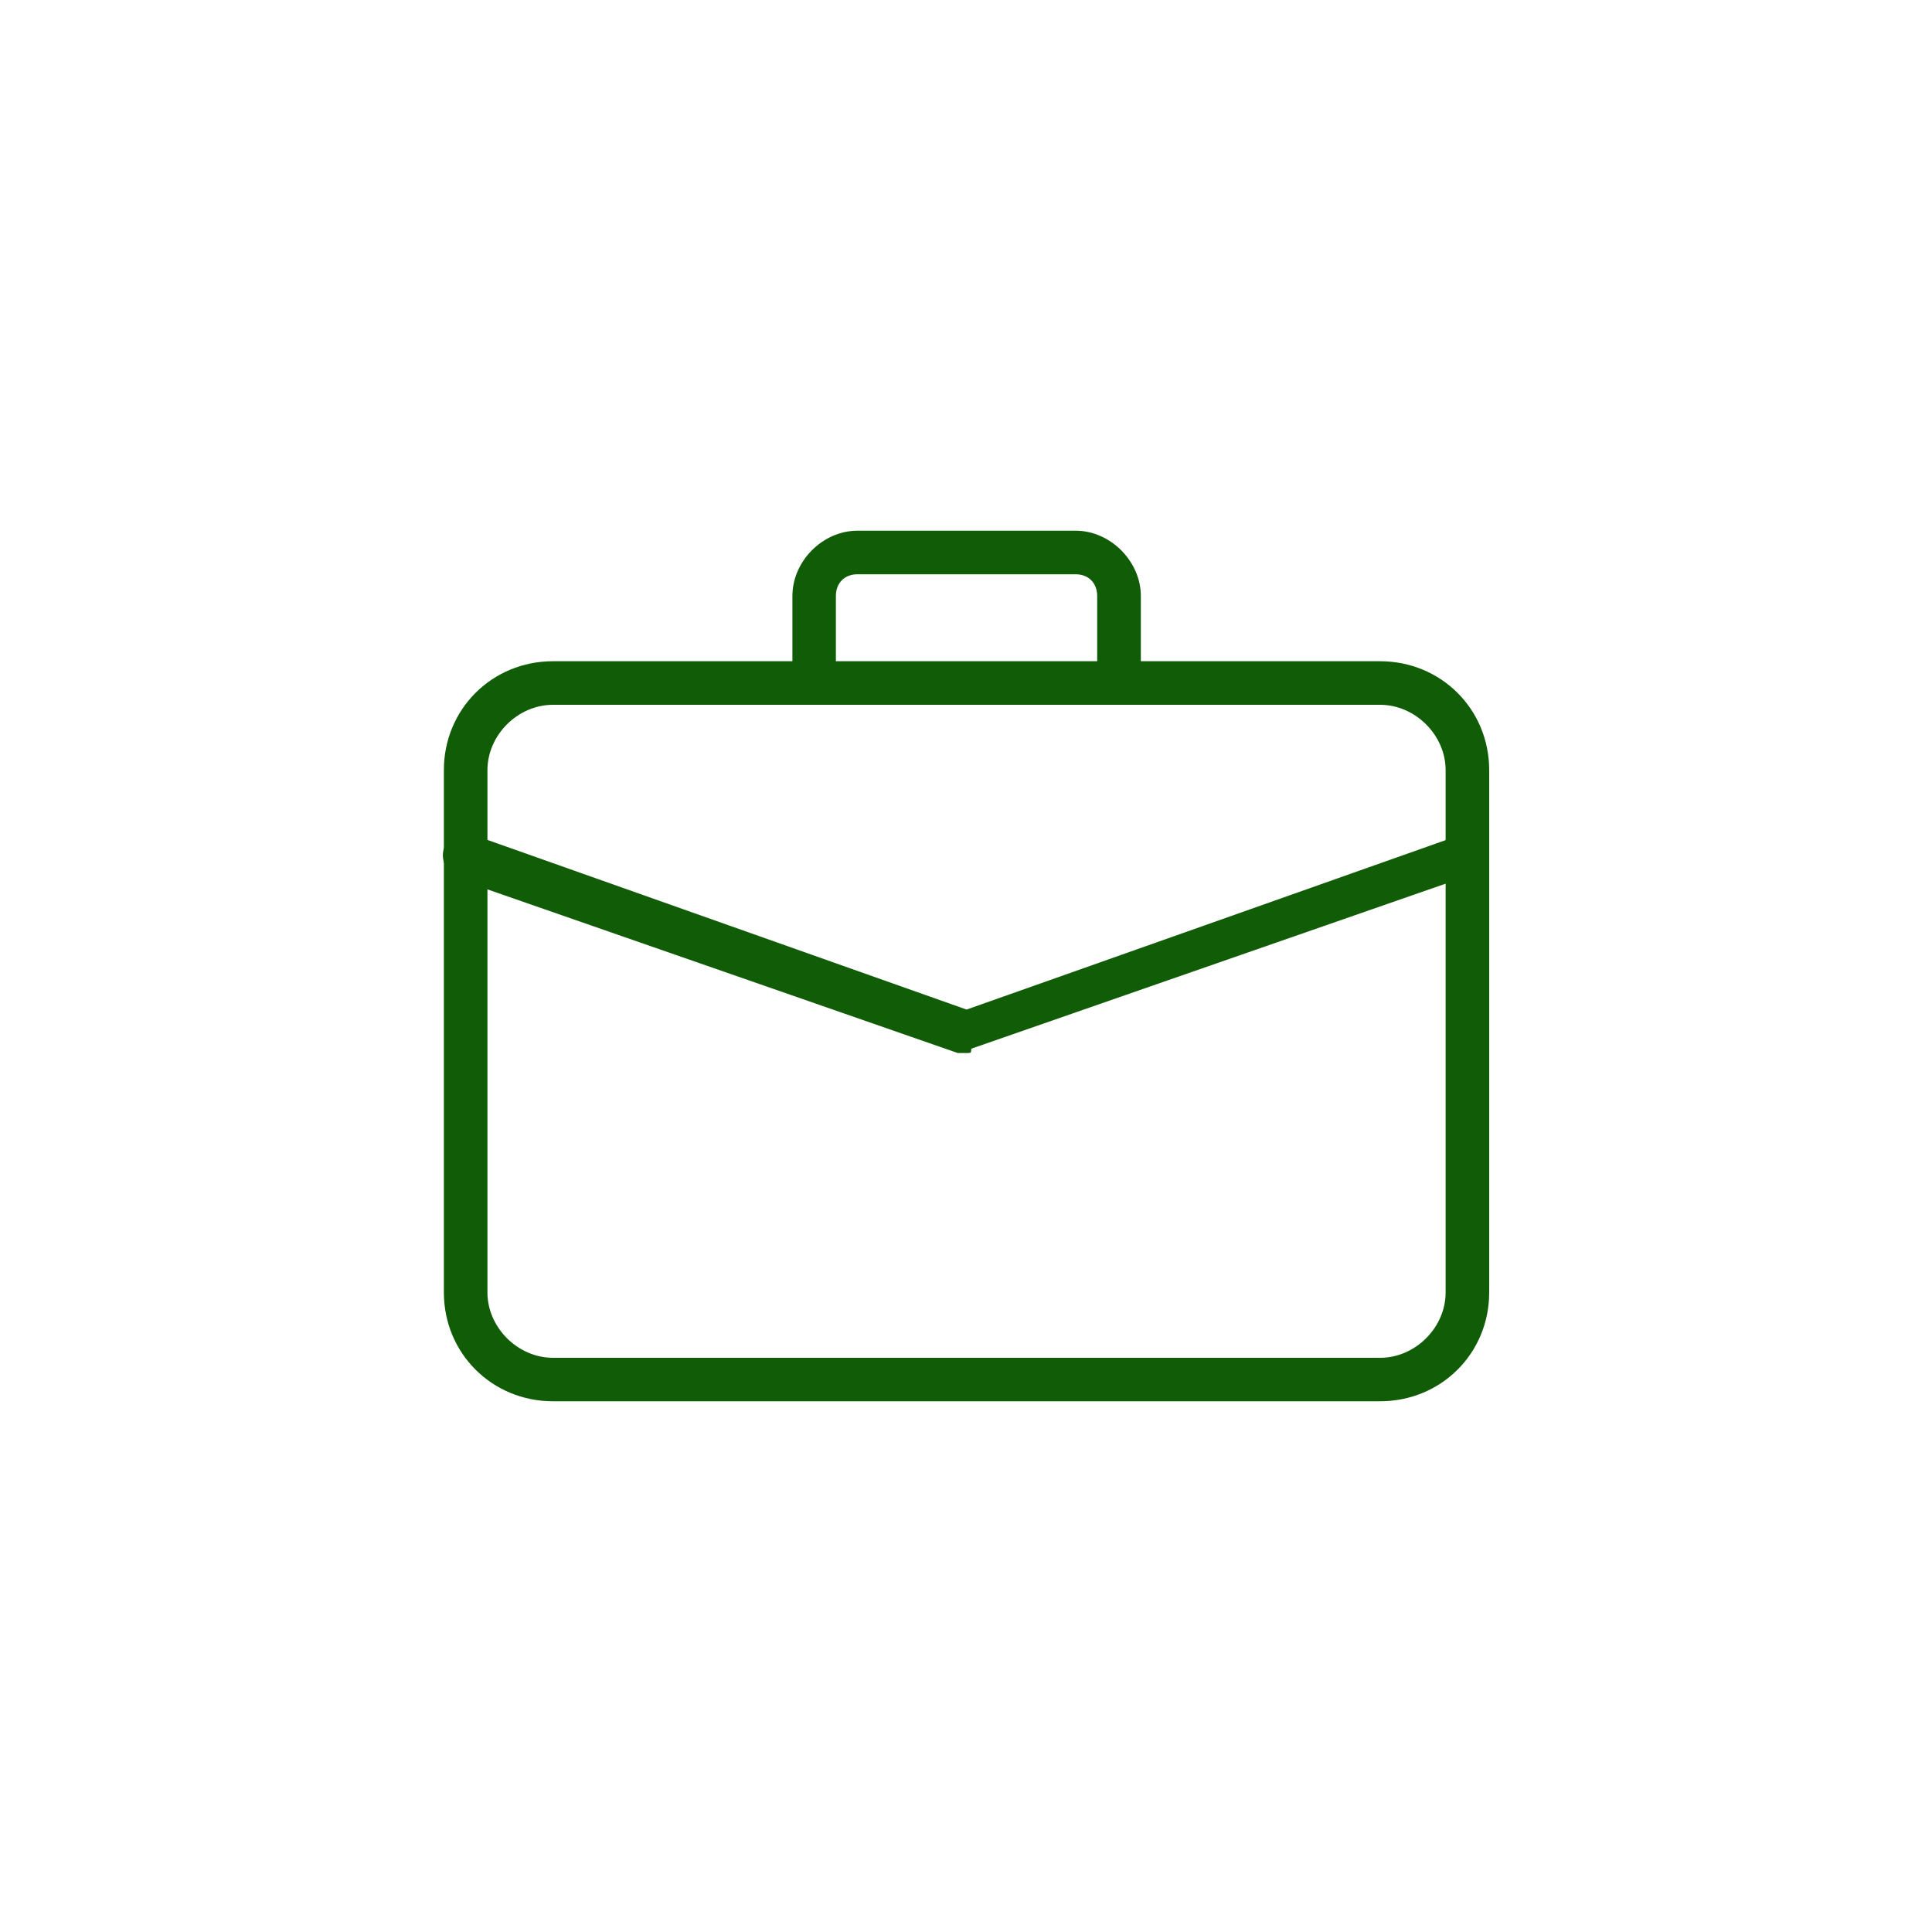 <?xml version="1.0" encoding="utf-8"?>
<!-- Generator: Adobe Illustrator 23.0.0, SVG Export Plug-In . SVG Version: 6.00 Build 0)  -->
<svg version="1.1" id="Layer_1" xmlns="http://www.w3.org/2000/svg" xmlns:xlink="http://www.w3.org/1999/xlink" x="0px" y="0px"
	 viewBox="0 0 200 200" style="enable-background:new 0 0 200 200;" xml:space="preserve">
<style type="text/css">
	.st0{fill:#115C07;}
</style>
<g>
	<path class="st0" d="M142.86,145.06H57.25c-6.31,0-11.3-4.96-11.3-11.27V79.72c0-6.31,4.99-11.27,11.3-11.27h85.61
		c6.31,0,11.3,4.96,11.3,11.27v54.08C154.16,140.11,149.17,145.06,142.86,145.06z M57.25,72.96c-3.67,0-6.79,3.15-6.79,6.76v54.08
		c0,3.61,3.13,6.76,6.79,6.76h85.61c3.67,0,6.79-3.15,6.79-6.76V79.72c0-3.61-3.13-6.76-6.79-6.76H57.25z"/>
	<path class="st0" d="M115.8,72.96c-1.32,0-2.22-0.9-2.22-2.25V61.7c0-1.35-0.9-2.25-2.22-2.25H88.75c-1.32,0-2.22,0.9-2.22,2.25
		v9.01c0,1.35-0.9,2.25-2.22,2.25c-1.38,0-2.28-0.9-2.28-2.25V61.7c0-3.61,3.13-6.76,6.73-6.76h22.61c3.55,0,6.73,3.15,6.73,6.76
		v9.01C118.09,72.06,117.19,72.96,115.8,72.96z"/>
	<path class="st0" d="M100.05,109.01c-0.42,0-0.42,0-0.9,0L47.33,90.98c-0.9-0.45-1.8-1.8-1.38-3.15c0.48-0.9,1.8-1.8,3.19-1.35
		l50.92,18.03l50.98-18.03c1.32-0.45,2.22,0,2.71,1.35c0.42,1.35,0,2.25-1.38,2.7l-51.82,18.03
		C100.53,109.01,100.53,109.01,100.05,109.01z"/>
</g>
</svg>

